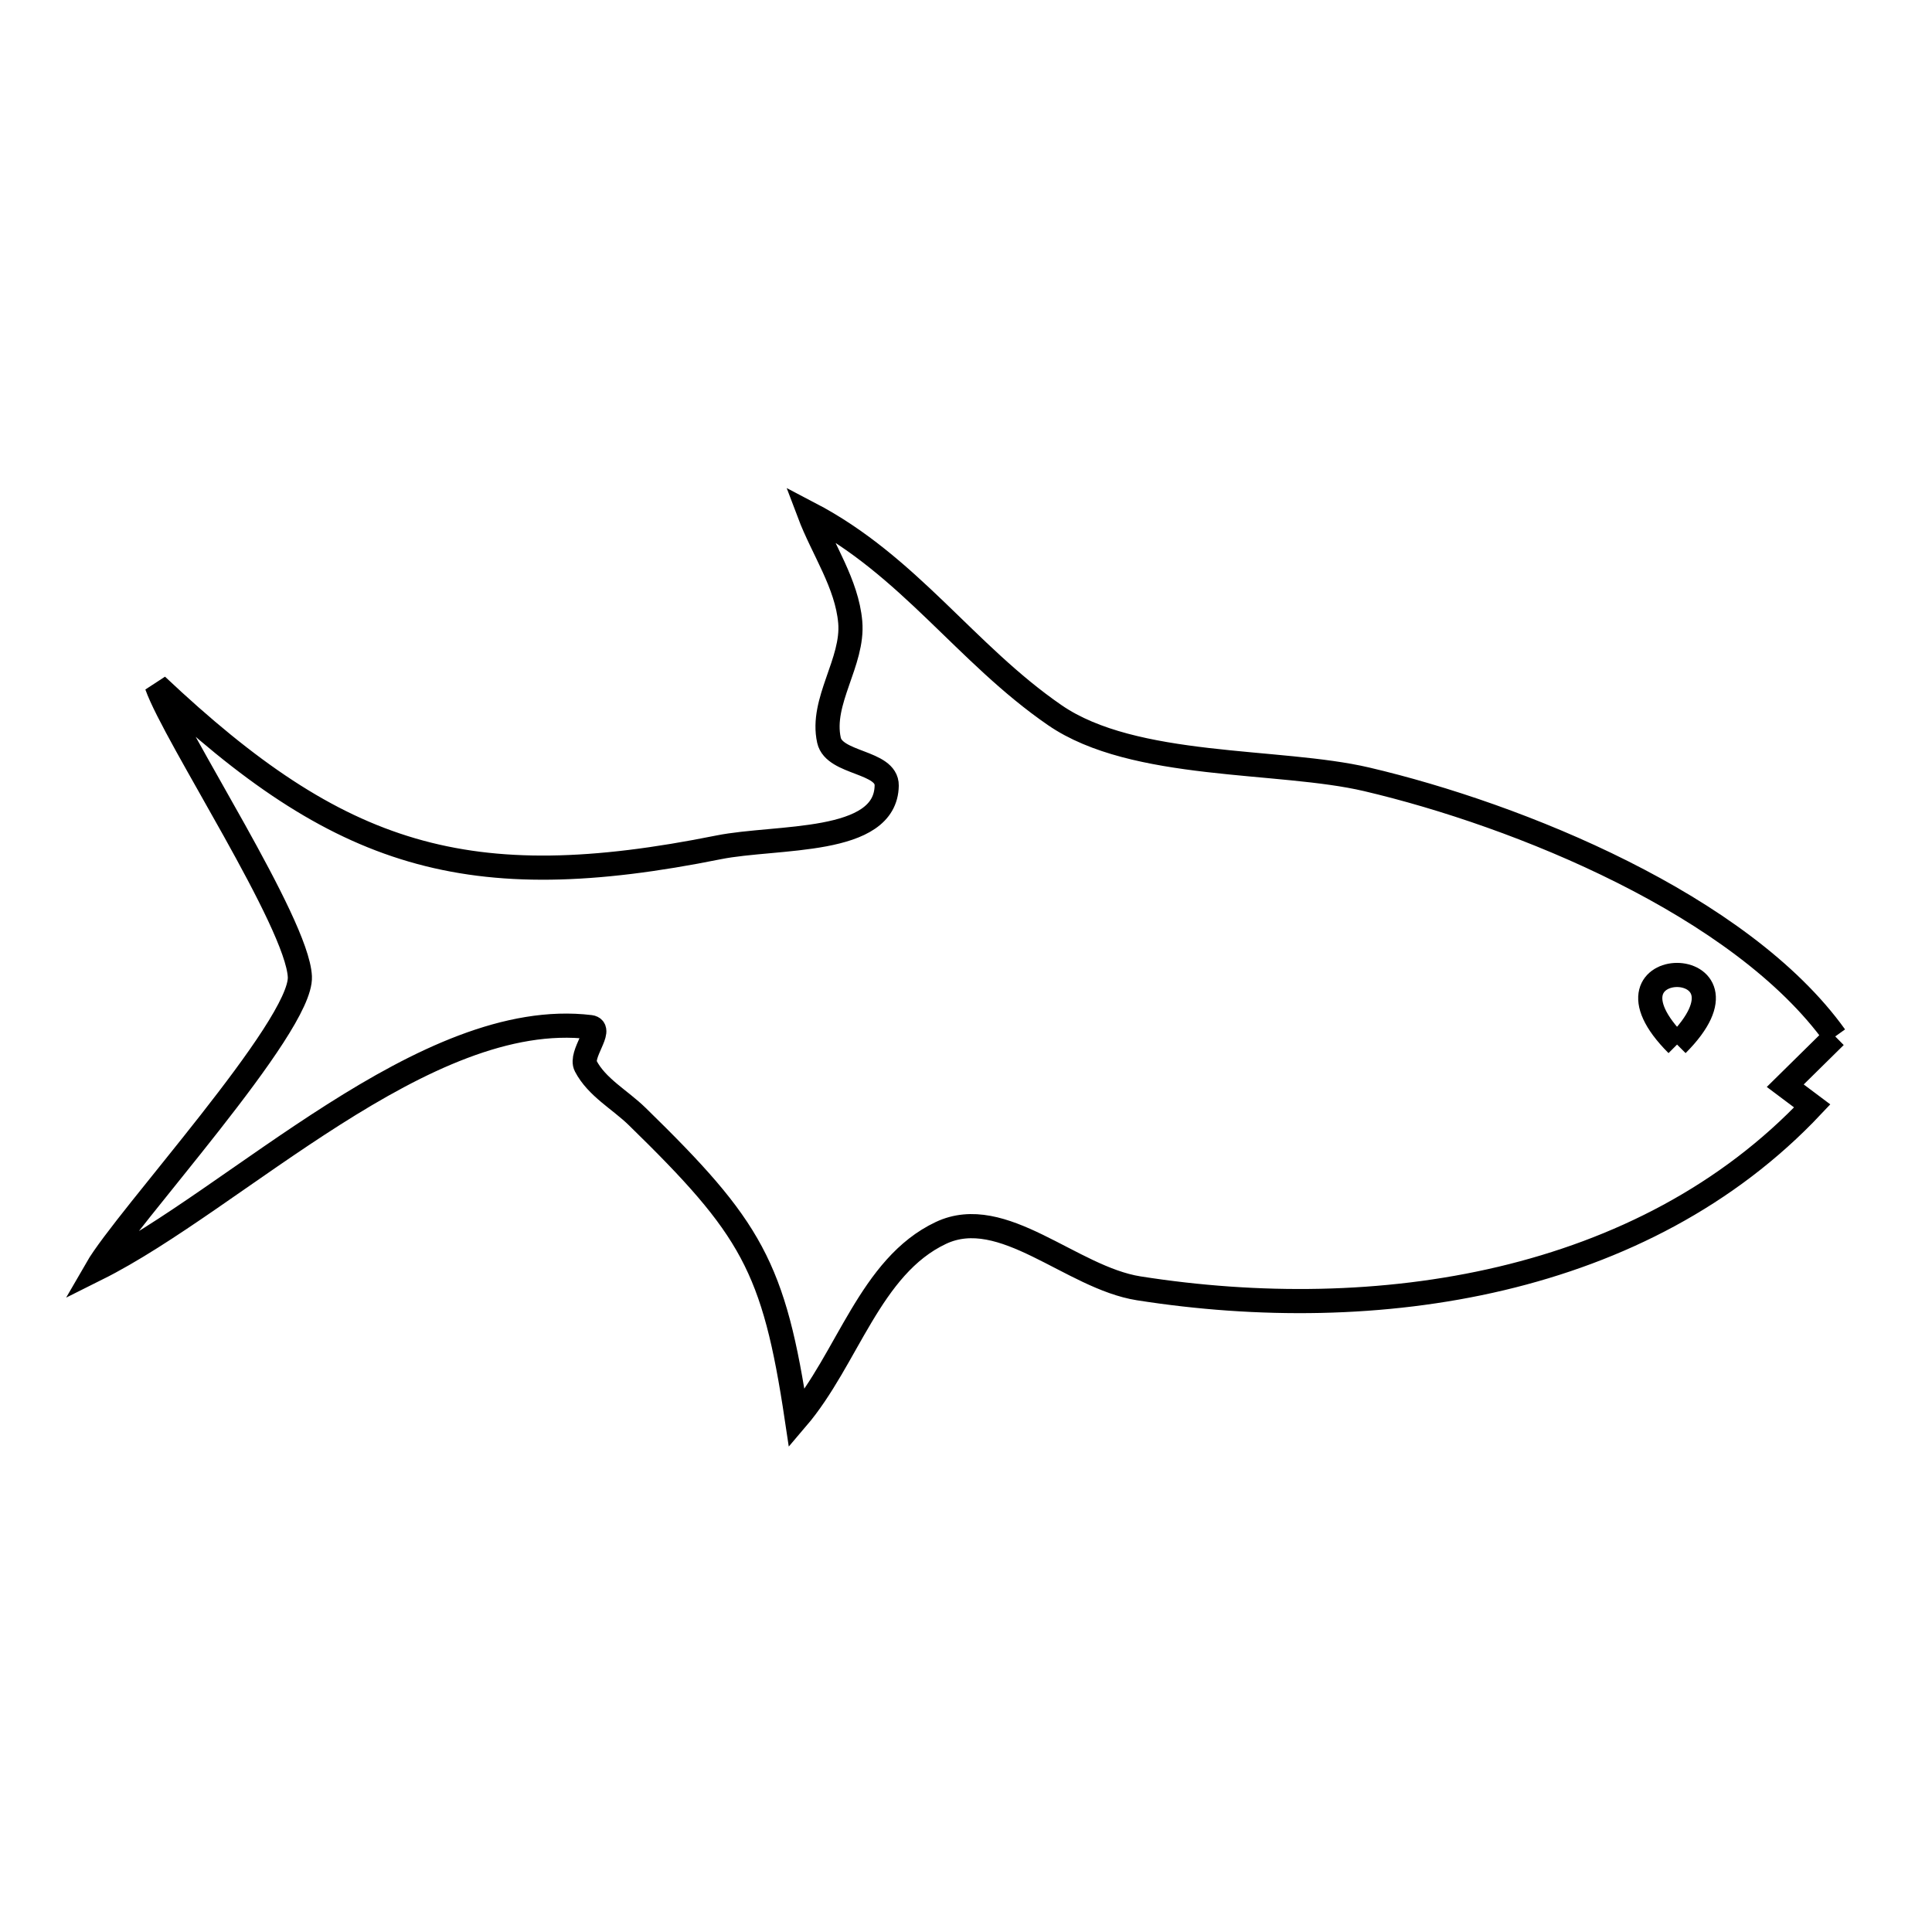 <svg xmlns="http://www.w3.org/2000/svg" viewBox="0.0 0.0 24.0 24.0" height="200px" width="200px"><path fill="none" stroke="black" stroke-width=".3" stroke-opacity="1.0"  filling="0" d="M22.798 12.875 L22.798 12.875 C22.591 13.079 22.384 13.283 22.177 13.487 L22.177 13.487 C22.289 13.571 22.4 13.654 22.512 13.738 L22.512 13.738 C21.461 14.854 20.108 15.536 18.648 15.882 C17.188 16.228 15.622 16.236 14.145 16.004 C13.305 15.871 12.457 14.953 11.688 15.316 C10.808 15.731 10.53 16.882 9.898 17.622 L9.898 17.622 C9.615 15.731 9.332 15.252 7.916 13.87 C7.702 13.661 7.414 13.508 7.276 13.243 C7.2 13.099 7.495 12.779 7.334 12.759 C5.284 12.511 2.927 14.901 1.2 15.763 L1.2 15.763 C1.56 15.138 3.755 12.751 3.725 12.132 C3.692 11.458 2.174 9.154 1.947 8.515 L1.947 8.515 C3.084 9.587 4.048 10.246 5.119 10.559 C6.189 10.872 7.366 10.84 8.927 10.526 C9.654 10.381 11.004 10.5 11.015 9.758 C11.019 9.455 10.364 9.492 10.298 9.196 C10.19 8.711 10.605 8.223 10.562 7.728 C10.52 7.249 10.222 6.828 10.052 6.378 L10.052 6.378 C11.295 7.027 11.995 8.121 13.103 8.884 C14.088 9.562 15.889 9.426 16.977 9.681 C18.866 10.124 21.628 11.243 22.798 12.875 L22.798 12.875"></path>
<path fill="none" stroke="black" stroke-width=".3" stroke-opacity="1.0"  filling="0" d="M20.833 12.976 L20.833 12.976 C19.68 11.823 21.985 11.823 20.833 12.976 L20.833 12.976"></path></svg>